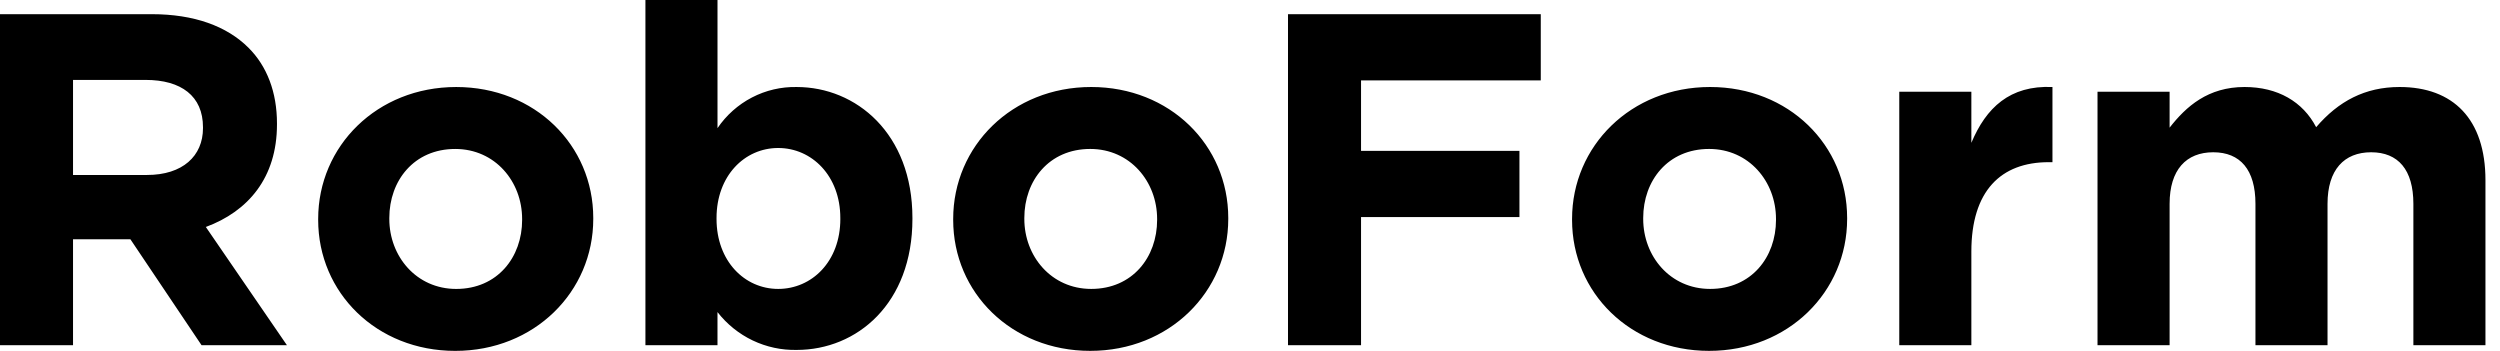 <svg width="171" height="24" viewBox="0 0 171 24" fill="none" xmlns="http://www.w3.org/2000/svg">
<path fill-rule="evenodd" clip-rule="evenodd" d="M0 0.97H10.381C13.268 0.97 15.506 1.779 16.998 3.267C18.264 4.528 18.945 6.307 18.945 8.442V8.507C18.945 12.162 16.966 14.458 14.079 15.525L19.626 23.612H13.786L8.92 16.367H4.995V23.612H0V0.97ZM10.056 11.968C12.489 11.968 13.884 10.674 13.884 8.765V8.701C13.884 6.566 12.392 5.466 9.959 5.466H4.995V11.968H10.056H10.056ZM21.763 15.041V14.976C21.763 9.994 25.787 5.952 31.203 5.952C36.589 5.952 40.579 9.93 40.579 14.911V14.976C40.579 19.957 36.554 24 31.138 24C25.755 24 21.763 20.021 21.763 15.041ZM35.713 15.041V14.976C35.713 12.42 33.865 10.189 31.138 10.189C28.316 10.189 26.629 12.356 26.629 14.911V14.976C26.629 17.531 28.477 19.763 31.203 19.763C34.027 19.763 35.714 17.596 35.714 15.041H35.713ZM49.076 21.348V23.612H44.147V0H49.077V8.765C49.678 7.88 50.487 7.159 51.433 6.668C52.379 6.176 53.431 5.93 54.495 5.952C58.55 5.952 62.41 9.121 62.41 14.911V14.976C62.41 20.766 58.615 23.935 54.495 23.935C53.455 23.957 52.424 23.735 51.483 23.286C50.543 22.837 49.719 22.173 49.077 21.348H49.076ZM57.478 14.975V14.91C57.478 12.031 55.532 10.123 53.228 10.123C50.925 10.123 49.011 12.031 49.011 14.91V14.975C49.011 17.854 50.925 19.762 53.228 19.762C55.532 19.762 57.479 17.887 57.479 14.976L57.478 14.975ZM65.198 15.04V14.975C65.198 9.994 69.222 5.951 74.638 5.951C80.023 5.951 84.013 9.929 84.013 14.91V14.975C84.013 19.956 79.989 23.999 74.573 23.999C69.188 24 65.198 20.021 65.198 15.041L65.198 15.04ZM79.147 15.04V14.975C79.147 12.42 77.299 10.188 74.573 10.188C71.751 10.188 70.064 12.355 70.064 14.91V14.975C70.064 17.53 71.912 19.762 74.638 19.762C77.46 19.763 79.147 17.596 79.147 15.041L79.147 15.04ZM88.099 0.971H105.389V5.498H93.095V10.318H103.93V14.847H93.095V23.612H88.099V0.97L88.099 0.971ZM107.529 15.04V14.975C107.529 9.994 111.553 5.951 116.969 5.951C122.354 5.951 126.344 9.929 126.344 14.91V14.975C126.344 19.956 122.32 23.999 116.904 23.999C111.519 24 107.529 20.021 107.529 15.041L107.529 15.04ZM121.478 15.04V14.975C121.478 12.42 119.63 10.188 116.904 10.188C114.081 10.188 112.395 12.355 112.395 14.91V14.975C112.395 17.53 114.242 19.762 116.969 19.762C119.791 19.763 121.478 17.596 121.478 15.041L121.478 15.04ZM129.91 6.274H134.841V9.769C135.846 7.375 137.469 5.822 140.388 5.952V11.093H140.128C136.852 11.093 134.841 13.066 134.841 17.206V23.611H129.91V6.273L129.91 6.274ZM143.469 6.274H148.401V8.732C149.536 7.277 151.029 5.951 153.526 5.951C155.797 5.951 157.516 6.953 158.425 8.7C159.949 6.921 161.766 5.951 164.133 5.951C167.798 5.951 170.005 8.15 170.005 12.323V23.611H165.075V13.941C165.075 11.612 164.036 10.415 162.187 10.415C160.338 10.415 159.203 11.612 159.203 13.941V23.612H154.273V13.941C154.273 11.612 153.235 10.415 151.386 10.415C149.537 10.415 148.401 11.612 148.401 13.941V23.612H143.47V6.274L143.469 6.274Z" fill="black"/>
</svg>
